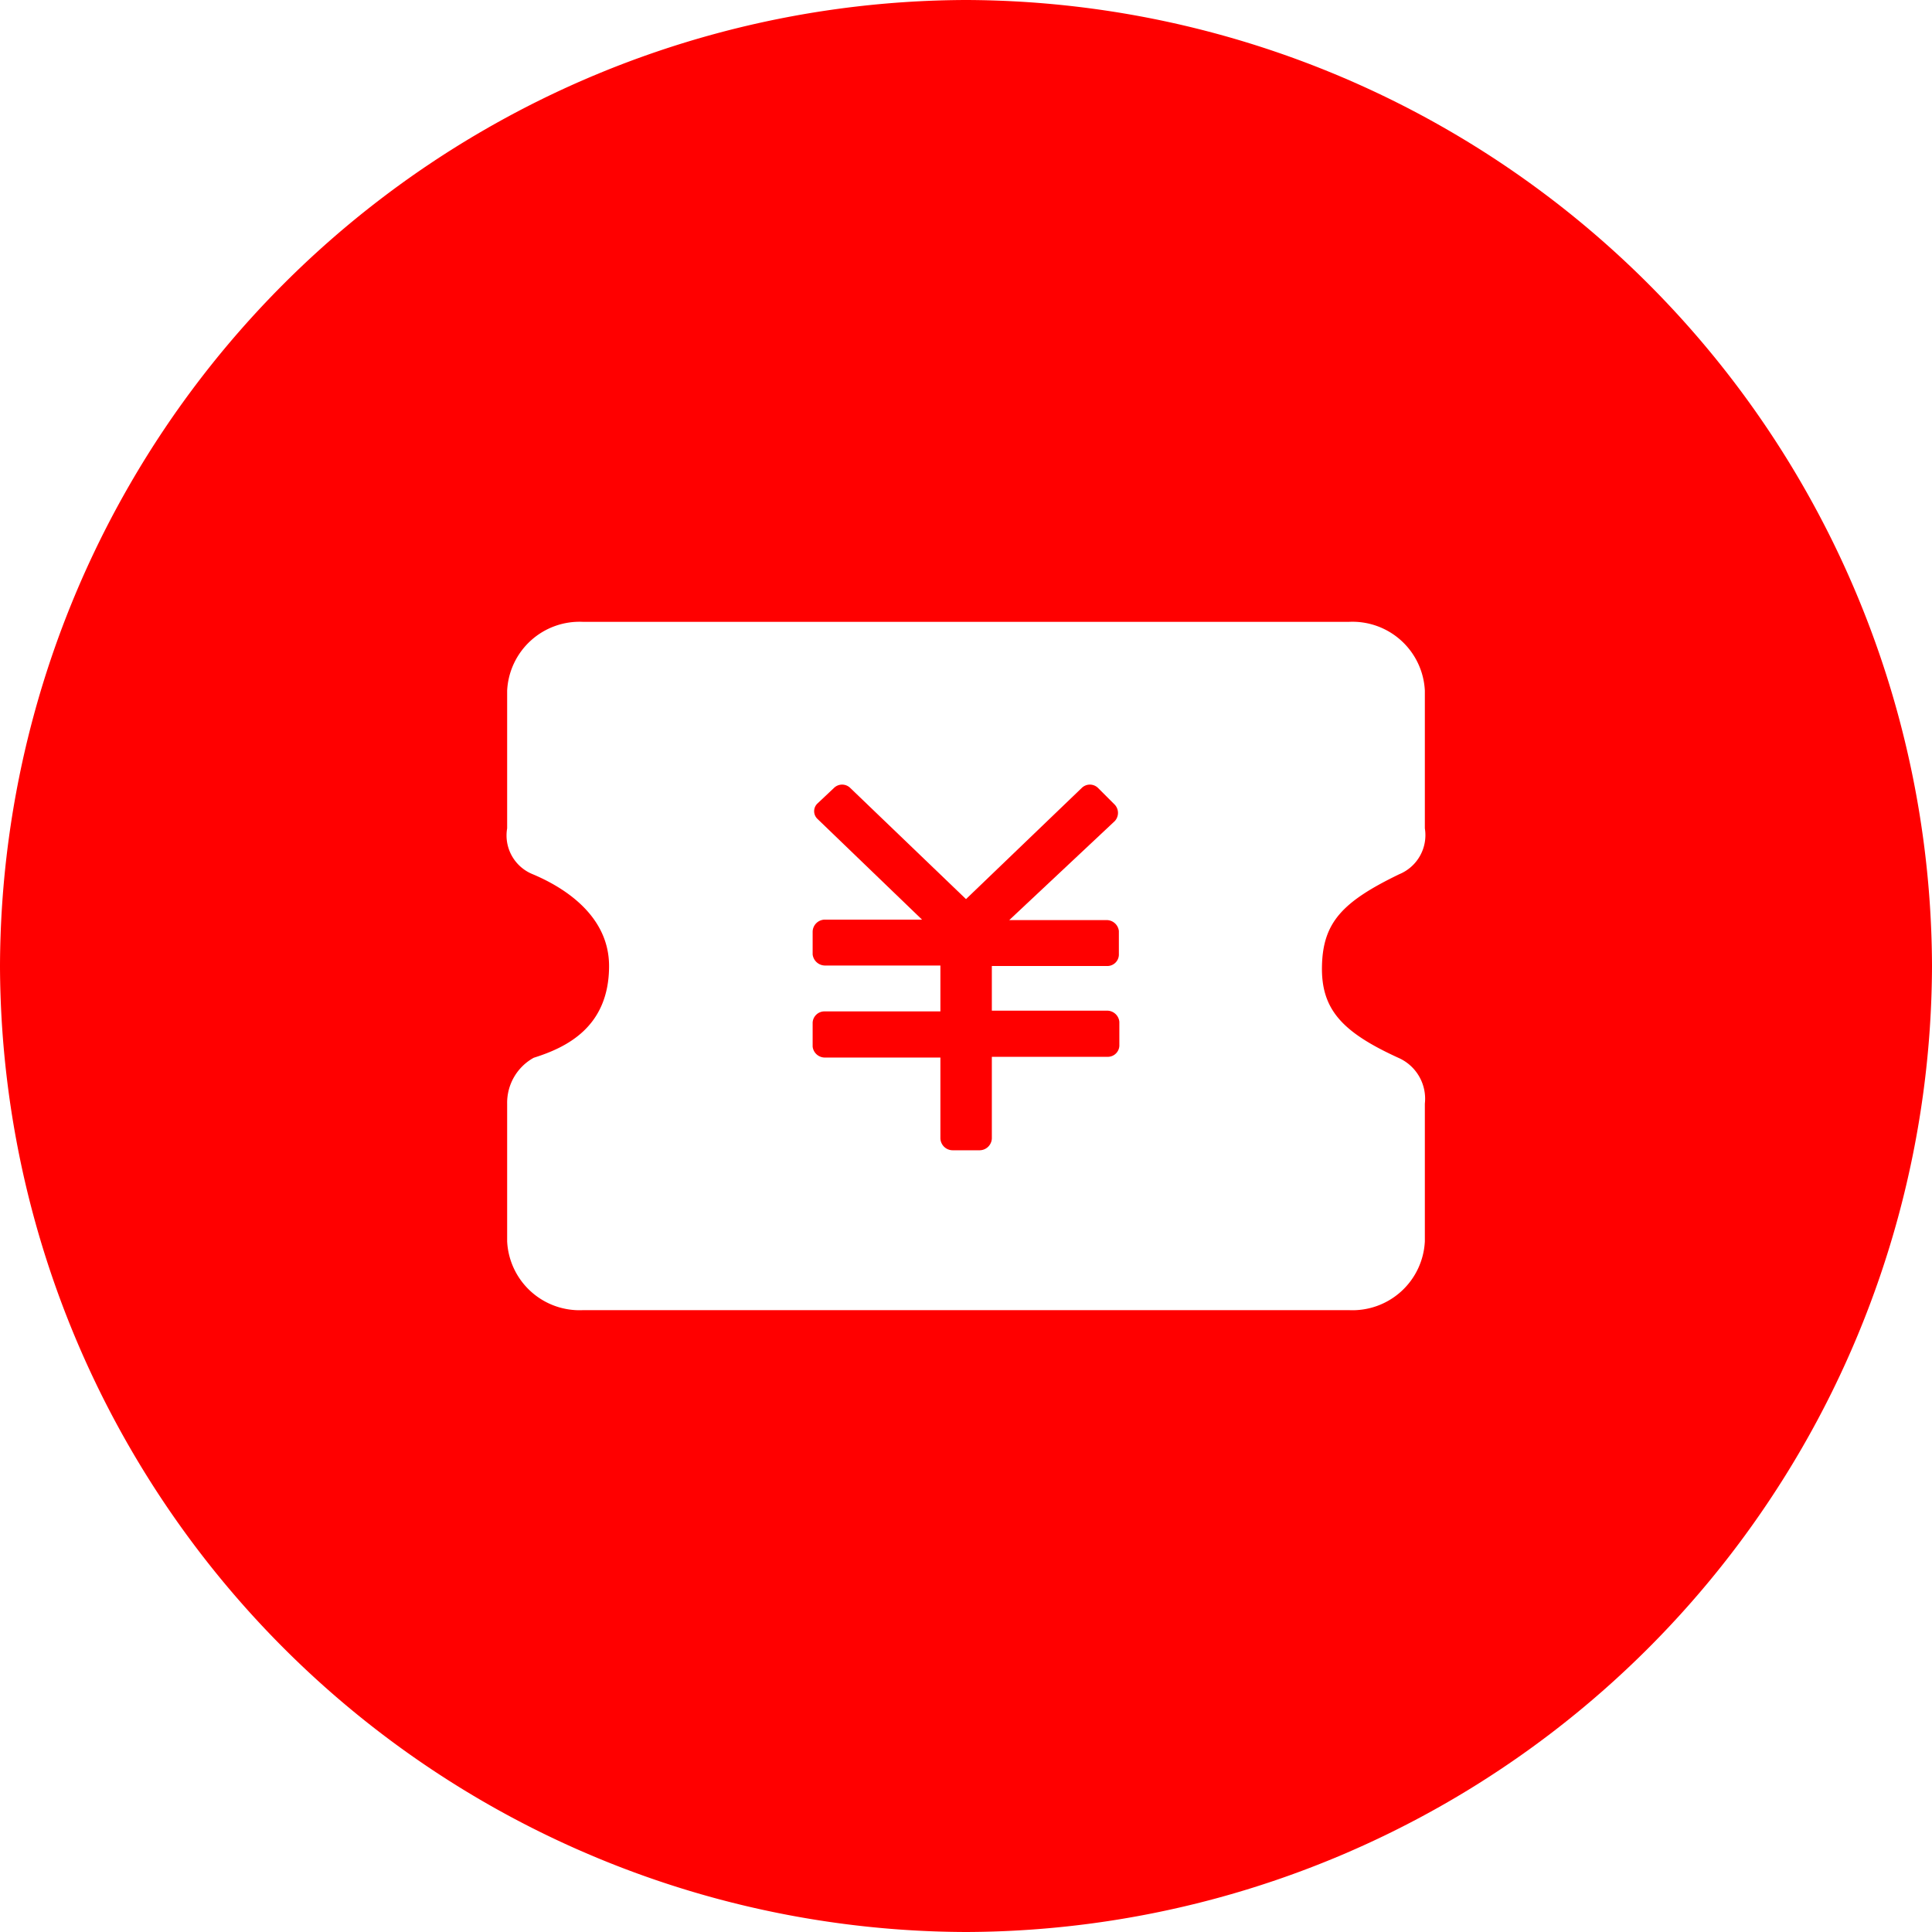 <svg t="1607768722265" class="icon" viewBox="0 0 1024 1024" version="1.1" xmlns="http://www.w3.org/2000/svg" p-id="985" id="mx_n_1607768722266" width="32" height="32"><path d="M586.496 512a6.144 6.144 0 0 0 6.528-5.76v-12.8a6.528 6.528 0 0 0-6.912-5.76h-51.2l55.936-52.48a6.4 6.4 0 0 0 0-8.704l-8.832-8.832a6.144 6.144 0 0 0-8.704 0L512 476.544l-61.312-58.88a6.144 6.144 0 0 0-8.704 0l-8.832 8.32a5.632 5.632 0 0 0 0 7.936l55.552 53.504h-51.2a6.528 6.528 0 0 0-6.784 6.272v12.16a6.656 6.656 0 0 0 6.912 5.888h60.8v24.32h-61.184a6.272 6.272 0 0 0-6.528 5.888v12.8a6.528 6.528 0 0 0 6.912 5.76h60.8v42.88a6.528 6.528 0 0 0 6.784 6.272h13.696a6.528 6.528 0 0 0 6.784-6.272v-43.264h61.056a6.144 6.144 0 0 0 6.528-5.76v-12.8a6.528 6.528 0 0 0-6.784-5.888h-60.8V512z" fill="#ff0000" p-id="986"></path><path d="M512 0A513.536 513.536 0 0 0 0 512a513.536 513.536 0 0 0 512 512 513.536 513.536 0 0 0 512-512A513.536 513.536 0 0 0 512 0z m243.2 439.04a22.4 22.4 0 0 1-13.568 24.32c-30.208 14.592-40.448 25.6-40.96 48.64s10.752 35.072 40.448 48.64a23.68 23.68 0 0 1 14.08 24.32v72.96a38.4 38.4 0 0 1-40.32 36.48h-405.76A38.4 38.4 0 0 1 268.8 657.92v-72.96a27.264 27.264 0 0 1 14.08-24.32c17.024-5.376 39.936-16 39.936-48.64 0-25.6-21.888-40.832-40.448-48.64A22.144 22.144 0 0 1 268.8 439.04v-72.96a38.4 38.4 0 0 1 40.32-36.48h405.632A38.4 38.4 0 0 1 755.2 366.08z" fill="#ff0000" p-id="987" data-spm-anchor-id="a313x.7781069.0.i5" class=""></path></svg>